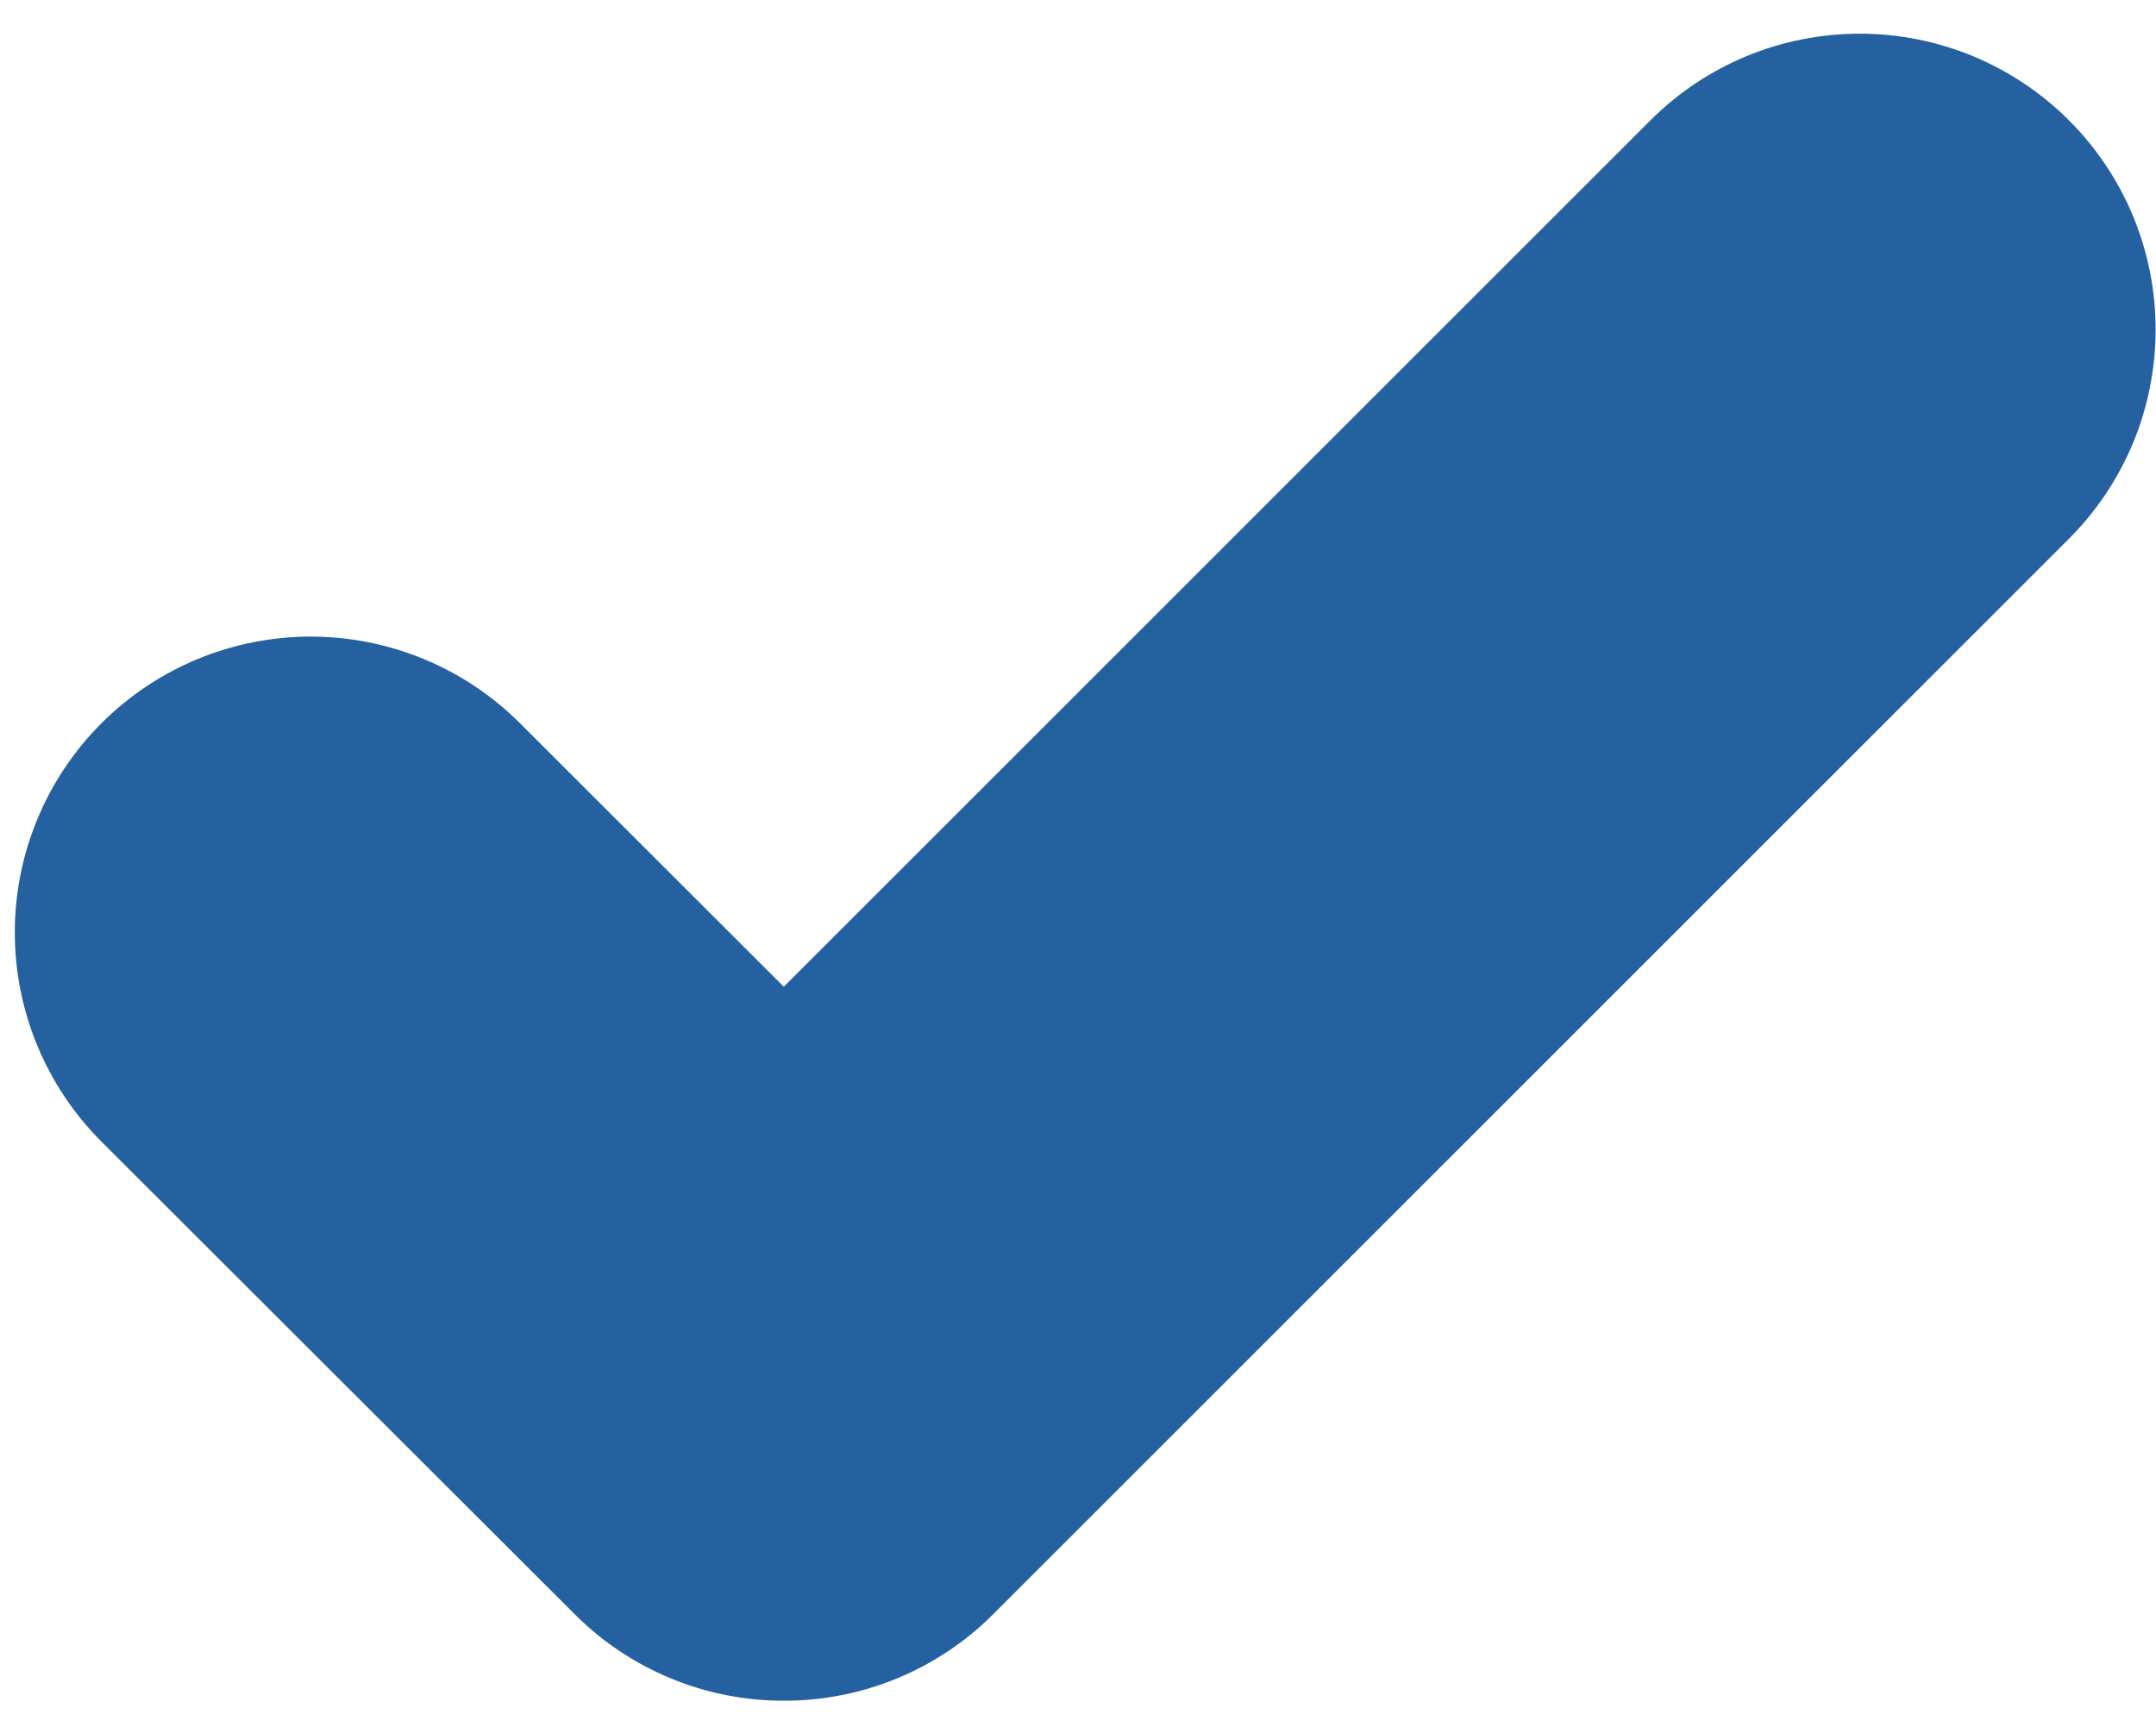 <svg width="51" height="41" viewBox="0 0 51 41" fill="none" xmlns="http://www.w3.org/2000/svg">
<g id="c2">
<path id="c1" d="M18.54 40.24C17.621 40.242 16.711 40.061 15.862 39.71C15.013 39.358 14.242 38.843 13.593 38.192L2.4 27.012C1.75 26.362 1.234 25.59 0.883 24.741C0.531 23.892 0.35 22.981 0.35 22.062C0.35 21.143 0.531 20.232 0.883 19.383C1.234 18.534 1.75 17.762 2.4 17.112C3.05 16.462 3.822 15.946 4.671 15.595C5.52 15.243 6.431 15.062 7.35 15.062C8.269 15.062 9.18 15.243 10.029 15.595C10.878 15.946 11.65 16.462 12.3 17.112L18.541 23.347L39.041 2.847C39.691 2.197 40.463 1.681 41.312 1.329C42.161 0.978 43.072 0.797 43.991 0.797C44.91 0.797 45.821 0.978 46.67 1.329C47.519 1.681 48.291 2.197 48.941 2.847C49.591 3.497 50.107 4.269 50.459 5.118C50.81 5.967 50.991 6.878 50.991 7.797C50.991 8.716 50.81 9.627 50.459 10.476C50.107 11.325 49.591 12.097 48.941 12.747L23.491 38.197C22.841 38.847 22.069 39.362 21.219 39.712C20.37 40.063 19.459 40.242 18.54 40.24V40.24Z" fill="#2561A1"/>
</g>
</svg>
